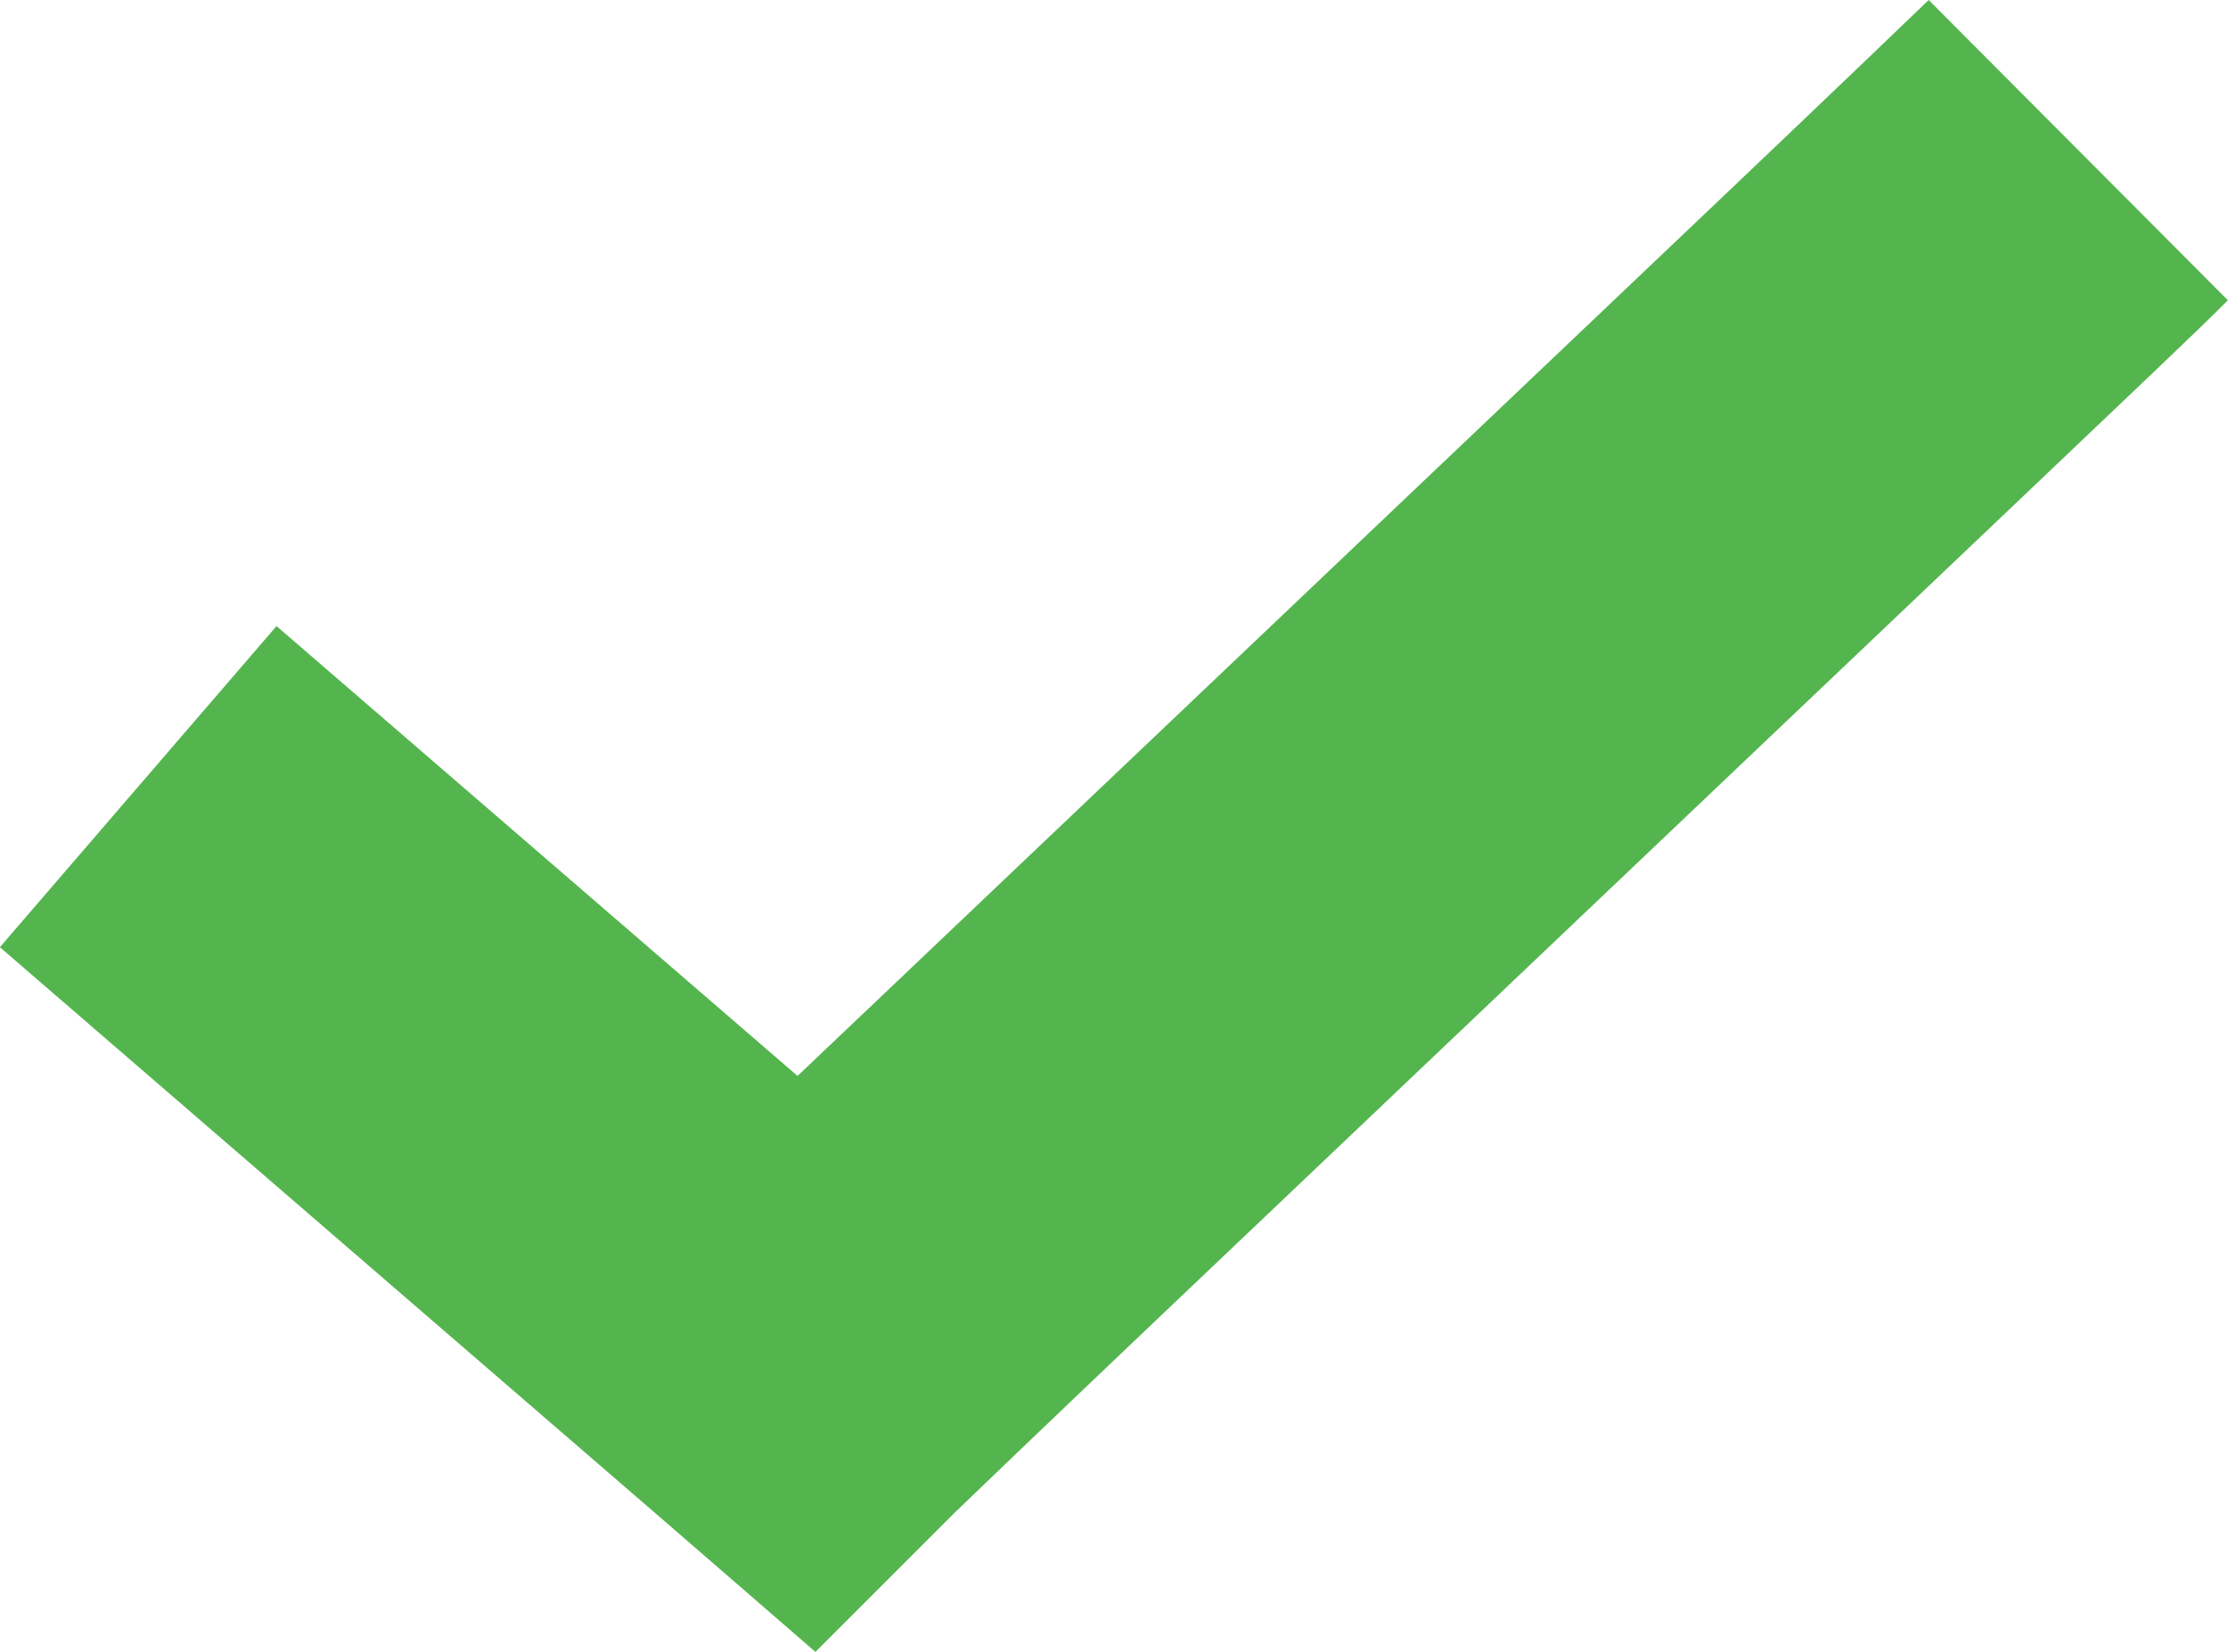 <svg xmlns="http://www.w3.org/2000/svg" width="19.555" height="14.5" viewBox="0 0 19.555 14.5">
    <g id="prefix__noun_checkmark_1807801" transform="translate(-13.25 -975.112)">
        <path id="prefix__Path_1551" d="M30.178 975.112c-.023.023-.832.8-1.862 1.779l-3.692 3.509-3.692 3.509-.682.648-4.573-3.949-2.428 2.819 5.853 5.055 1.305 1.131 1.222-1.222c.023-.023.832-.8 1.862-1.779l3.692-3.509 3.692-3.509c1.032-.982 1.686-1.6 1.929-1.846z" data-name="Path 1551" style="fill:#54b54e"/>
    </g>
</svg>
